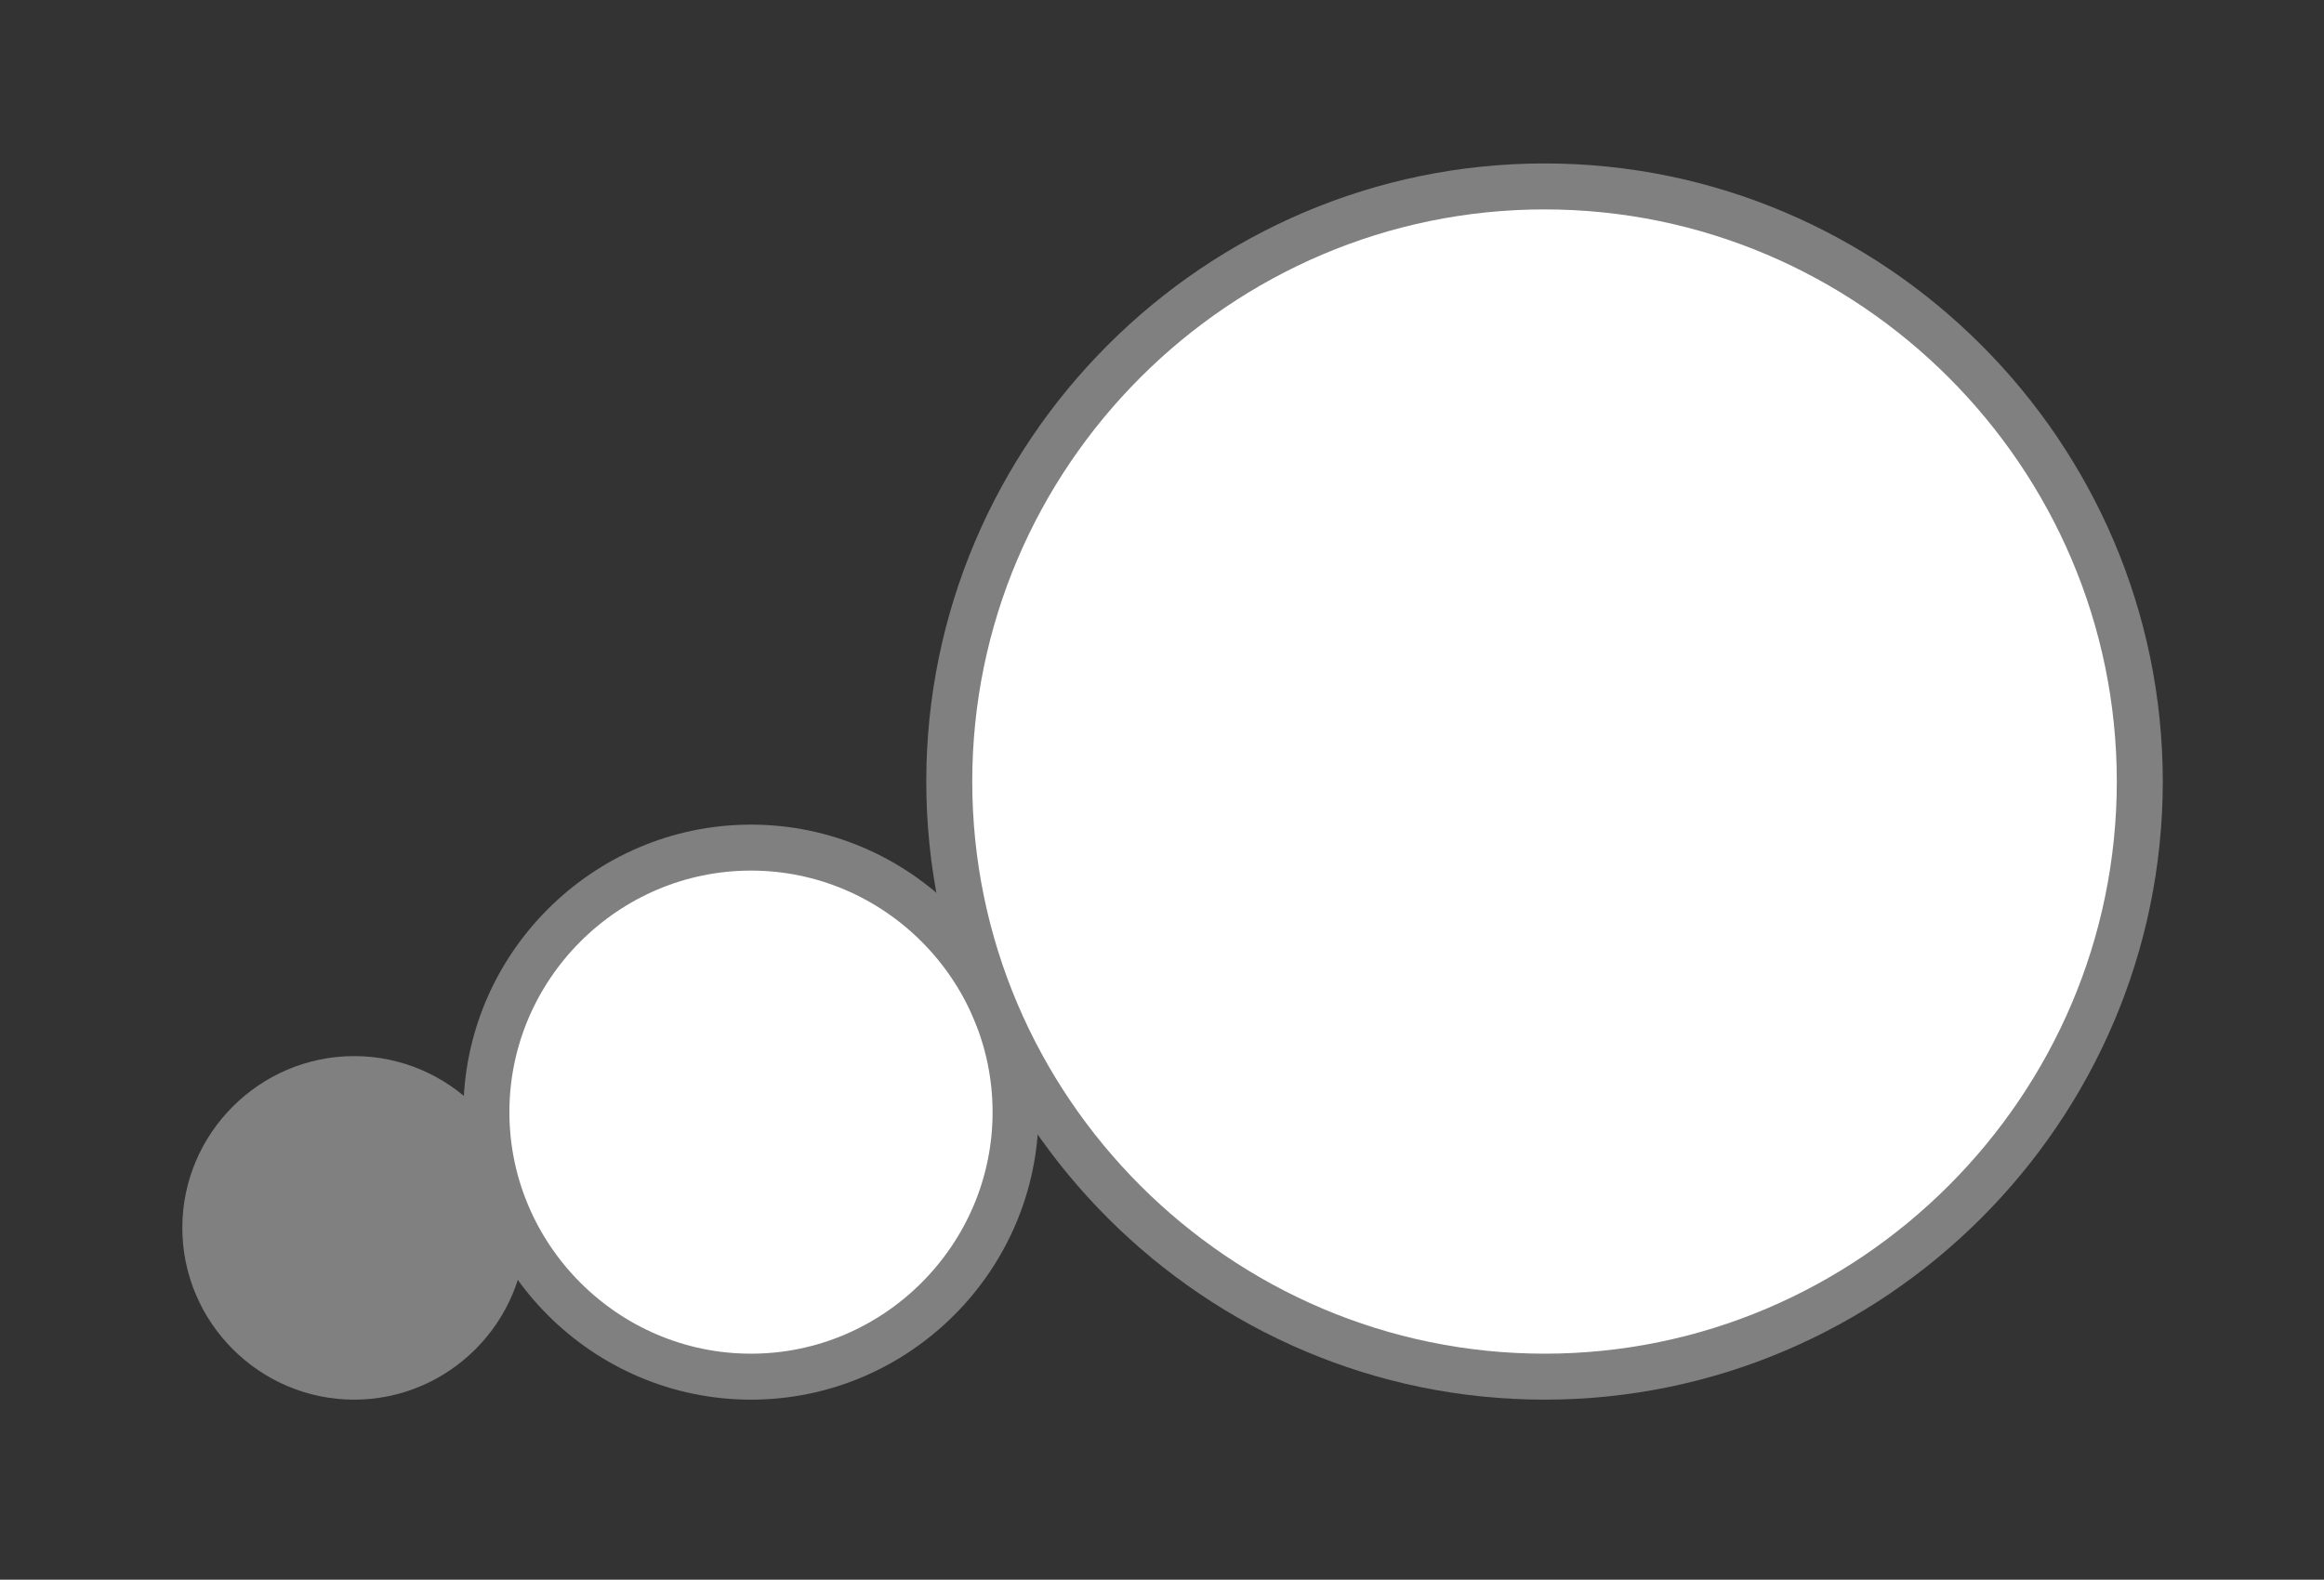 <?xml version="1.0" encoding="UTF-8"?>
<svg xmlns="http://www.w3.org/2000/svg" xmlns:xlink="http://www.w3.org/1999/xlink" width="50.541pt" height="34.361pt" viewBox="0 0 50.541 34.361" version="1.1">
<rect x="0" y="0" width="50.541" height="34.361" fill="#333333" stroke="none"/>
<g id="surface84143">
<path style="fill-rule:evenodd;fill:rgb(50.049%,50.049%,50.049%);fill-opacity:1;stroke-width:1;stroke-linecap:butt;stroke-linejoin:bevel;stroke:rgb(50.049%,50.049%,50.049%);stroke-opacity:1;stroke-miterlimit:10;" d="M -3.237 -0.001 C -3.237 -1.779 -1.78 -3.236 0.001 -3.236 C 1.779 -3.236 3.236 -1.779 3.236 -0.001 C 3.236 1.78 1.779 3.237 0.001 3.237 C -1.78 3.237 -3.237 1.78 -3.237 -0.001 " transform="matrix(1,0,0,1,7.702,26.708)"/>
<path style="fill-rule:evenodd;fill:rgb(100%,100%,100%);fill-opacity:1;stroke-width:1;stroke-linecap:butt;stroke-linejoin:bevel;stroke:rgb(50.049%,50.049%,50.049%);stroke-opacity:1;stroke-miterlimit:10;" d="M -5.753 0 C -5.753 -3.164 -3.163 -5.754 0.001 -5.754 C 3.165 -5.754 5.755 -3.164 5.755 0 C 5.755 3.164 3.165 5.754 0.001 5.754 C -3.163 5.754 -5.753 3.164 -5.753 0 " transform="matrix(1,0,0,1,16.331,24.191)"/>
<path style="fill-rule:evenodd;fill:rgb(100%,100%,100%);fill-opacity:1;stroke-width:1;stroke-linecap:butt;stroke-linejoin:bevel;stroke:rgb(50.049%,50.049%,50.049%);stroke-opacity:1;stroke-miterlimit:10;" d="M -12.946 0 C -12.946 -7.121 -7.121 -12.945 -0 -12.945 C 7.121 -12.945 12.945 -7.121 12.945 0 C 12.945 7.121 7.121 12.945 -0 12.945 C -7.121 12.945 -12.946 7.121 -12.946 0 " transform="matrix(1,0,0,1,33.59,17)"/>
</g>
</svg>
